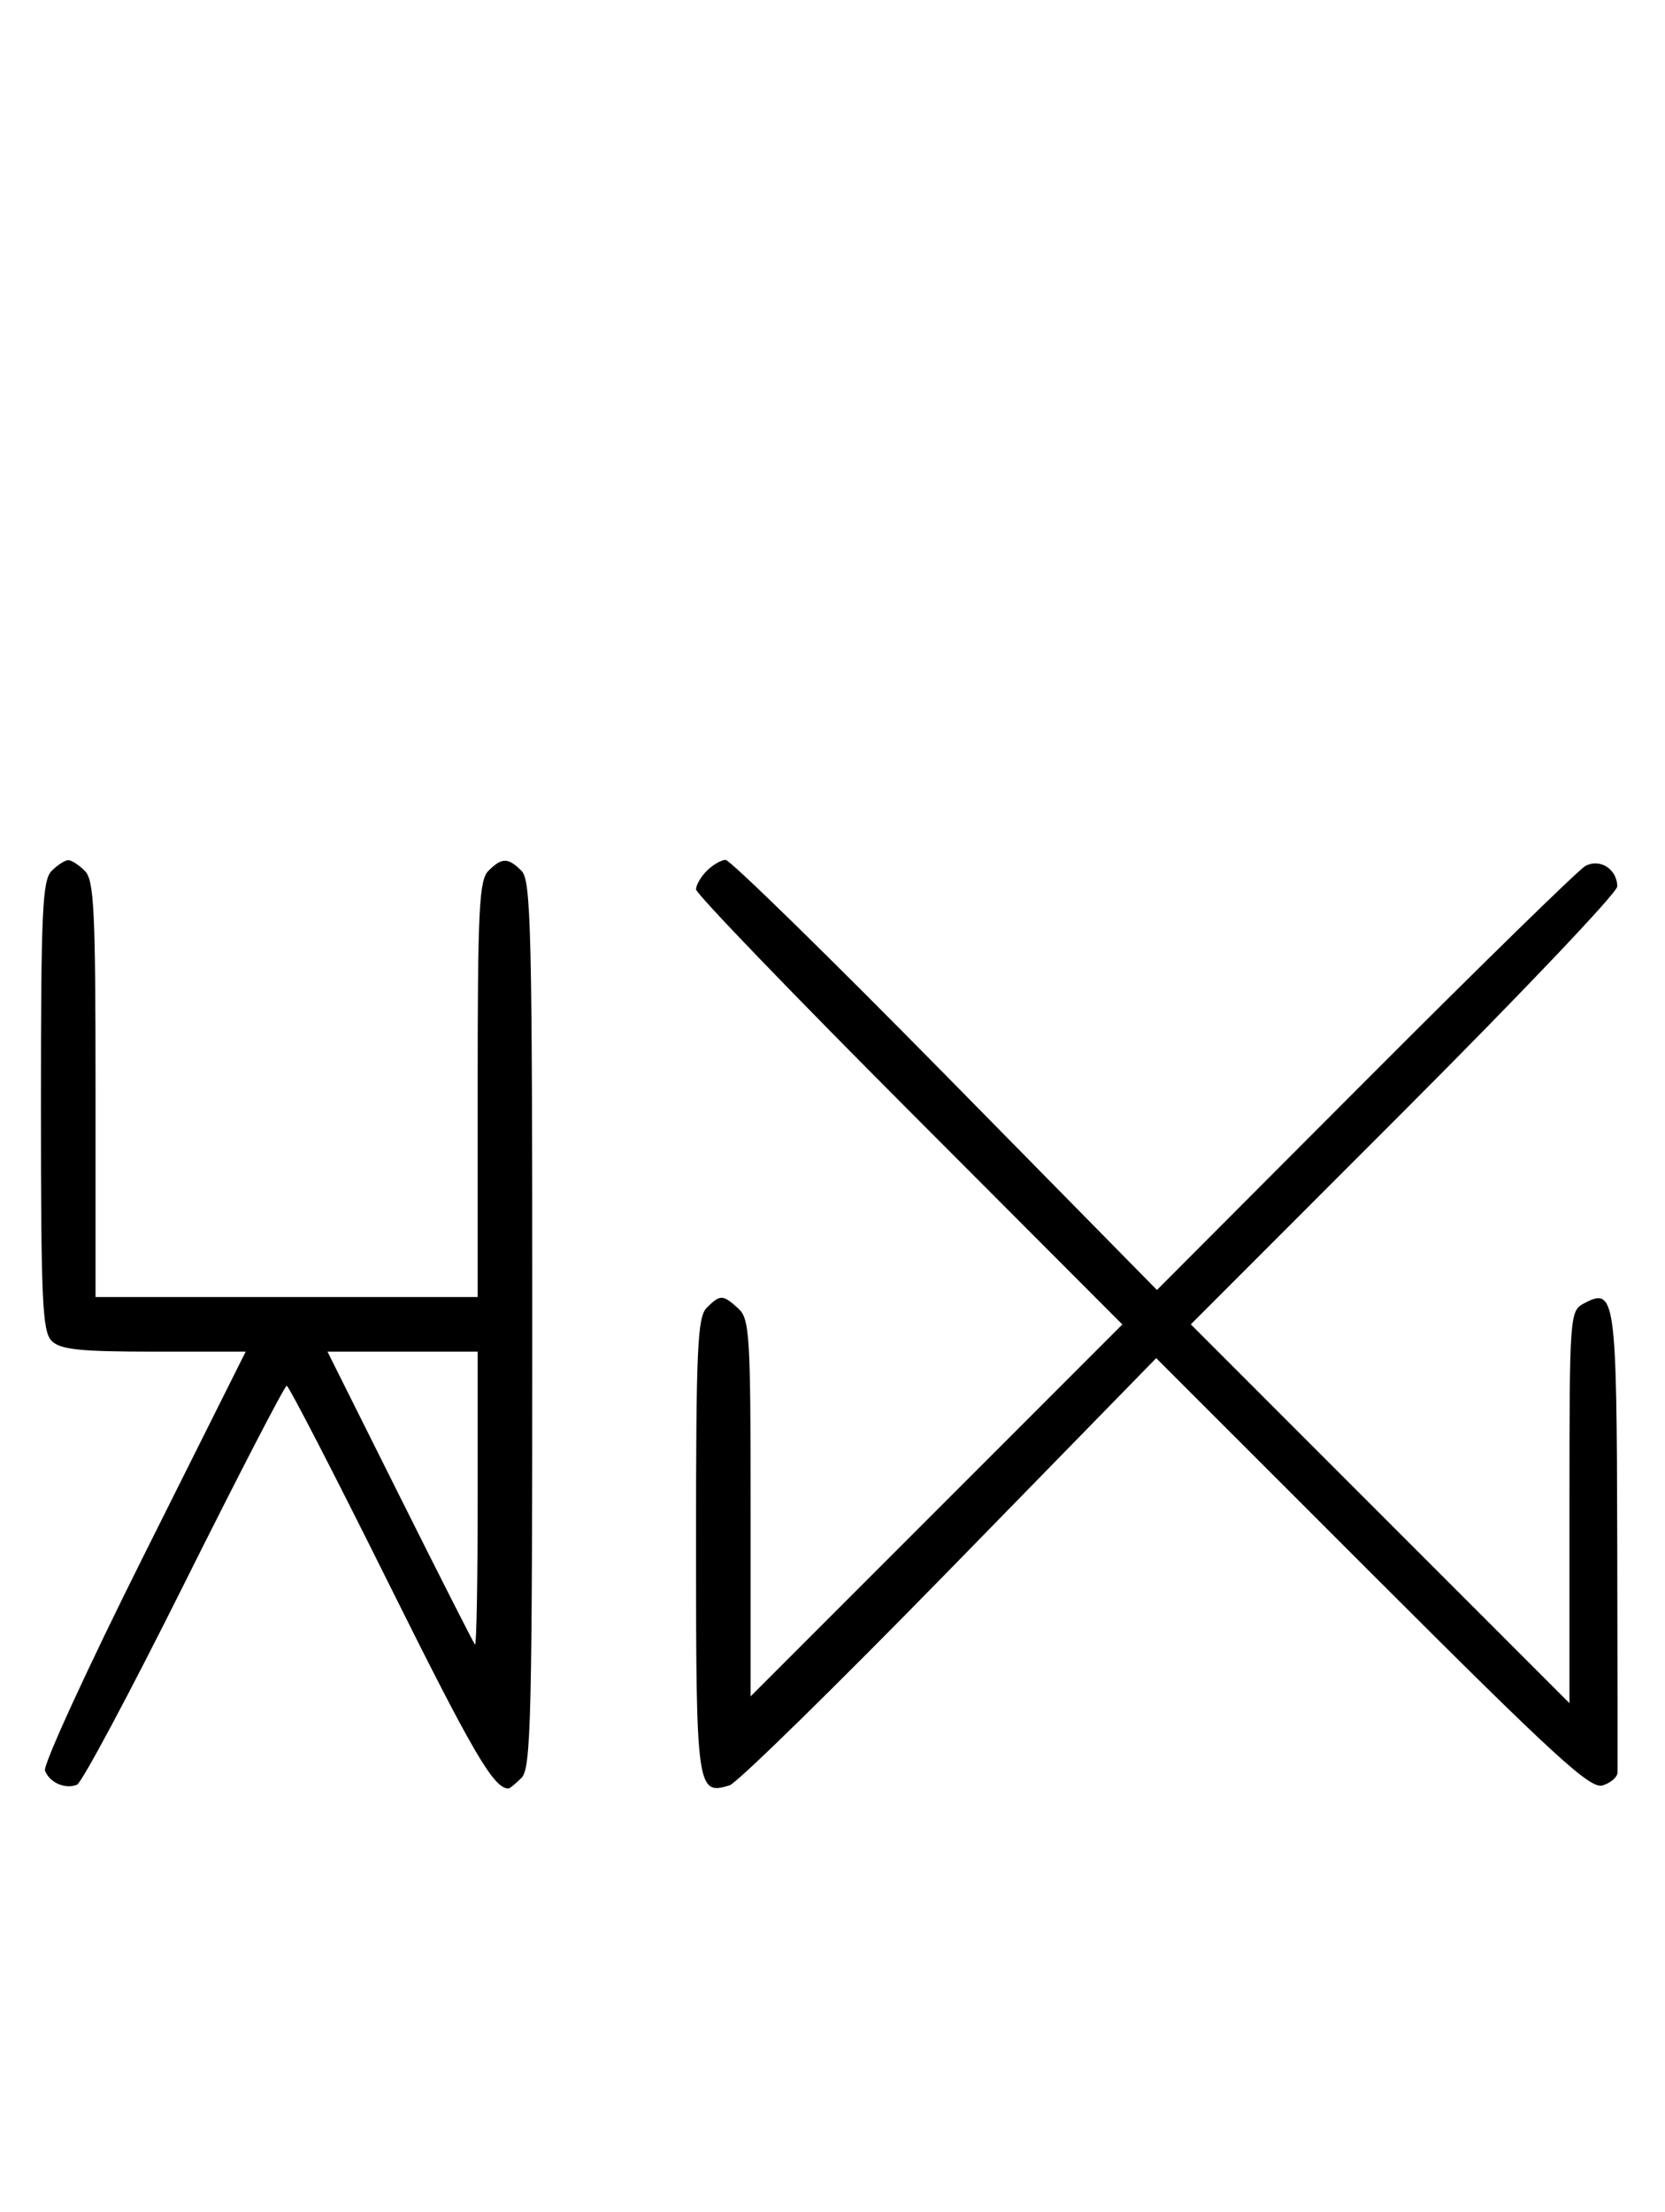 <svg xmlns="http://www.w3.org/2000/svg" width="244" height="324" viewBox="0 0 244 324" version="1.1">
	<path d="M 7.571 127.571 C 6.207 128.936, 6 133.463, 6 162 C 6 190.537, 6.207 195.064, 7.571 196.429 C 8.844 197.701, 11.697 198, 22.575 198 L 36.006 198 21.020 227.961 C 12.777 244.439, 6.285 258.580, 6.594 259.384 C 7.265 261.133, 9.512 262.125, 11.274 261.448 C 11.975 261.180, 19.056 247.919, 27.010 231.980 C 34.964 216.041, 41.717 203, 42.016 203 C 42.315 203, 49.042 216.034, 56.965 231.964 C 69.336 256.836, 72.352 262, 74.510 262 C 74.701 262, 75.564 261.293, 76.429 260.429 C 77.825 259.032, 78 251.628, 78 194 C 78 136.372, 77.825 128.968, 76.429 127.571 C 74.455 125.598, 73.545 125.598, 71.571 127.571 C 70.212 128.931, 70 133.242, 70 159.571 L 70 190 42 190 L 14 190 14 159.571 C 14 133.242, 13.788 128.931, 12.429 127.571 C 11.564 126.707, 10.471 126, 10 126 C 9.529 126, 8.436 126.707, 7.571 127.571 M 103.571 127.571 C 102.707 128.436, 102 129.657, 102 130.285 C 102 130.913, 116.057 145.510, 133.238 162.723 L 164.476 194.019 137.238 221.257 L 110 248.495 110 220.903 C 110 195.441, 109.859 193.182, 108.171 191.655 C 105.915 189.613, 105.537 189.606, 103.571 191.571 C 102.206 192.937, 102 197.504, 102 226.449 C 102 262.083, 102.135 263.044, 106.927 261.523 C 108.039 261.170, 122.560 246.947, 139.194 229.916 L 169.439 198.951 201.085 230.585 C 227.926 257.416, 233.056 262.117, 234.866 261.543 C 236.040 261.170, 237.017 260.333, 237.038 259.683 C 237.059 259.032, 237.042 243.650, 237.001 225.500 C 236.920 189.993, 236.707 188.481, 232.117 190.938 C 230.037 192.051, 230 192.566, 230 220.783 L 230 249.495 202.254 221.750 L 174.508 194.004 205.754 162.746 C 222.939 145.554, 237 130.759, 237 129.867 C 237 127.318, 234.447 125.684, 232.314 126.868 C 231.316 127.422, 216.785 141.621, 200.023 158.420 L 169.546 188.966 138.523 157.441 C 121.460 140.103, 106.970 125.936, 106.321 125.958 C 105.673 125.981, 104.436 126.707, 103.571 127.571 M 58.607 219.250 C 64.446 230.938, 69.398 240.688, 69.612 240.917 C 69.825 241.146, 70 231.583, 70 219.667 L 70 198 58.995 198 L 47.991 198 58.607 219.250 " stroke="none" fill="black" fill-rule="evenodd"/>
</svg>